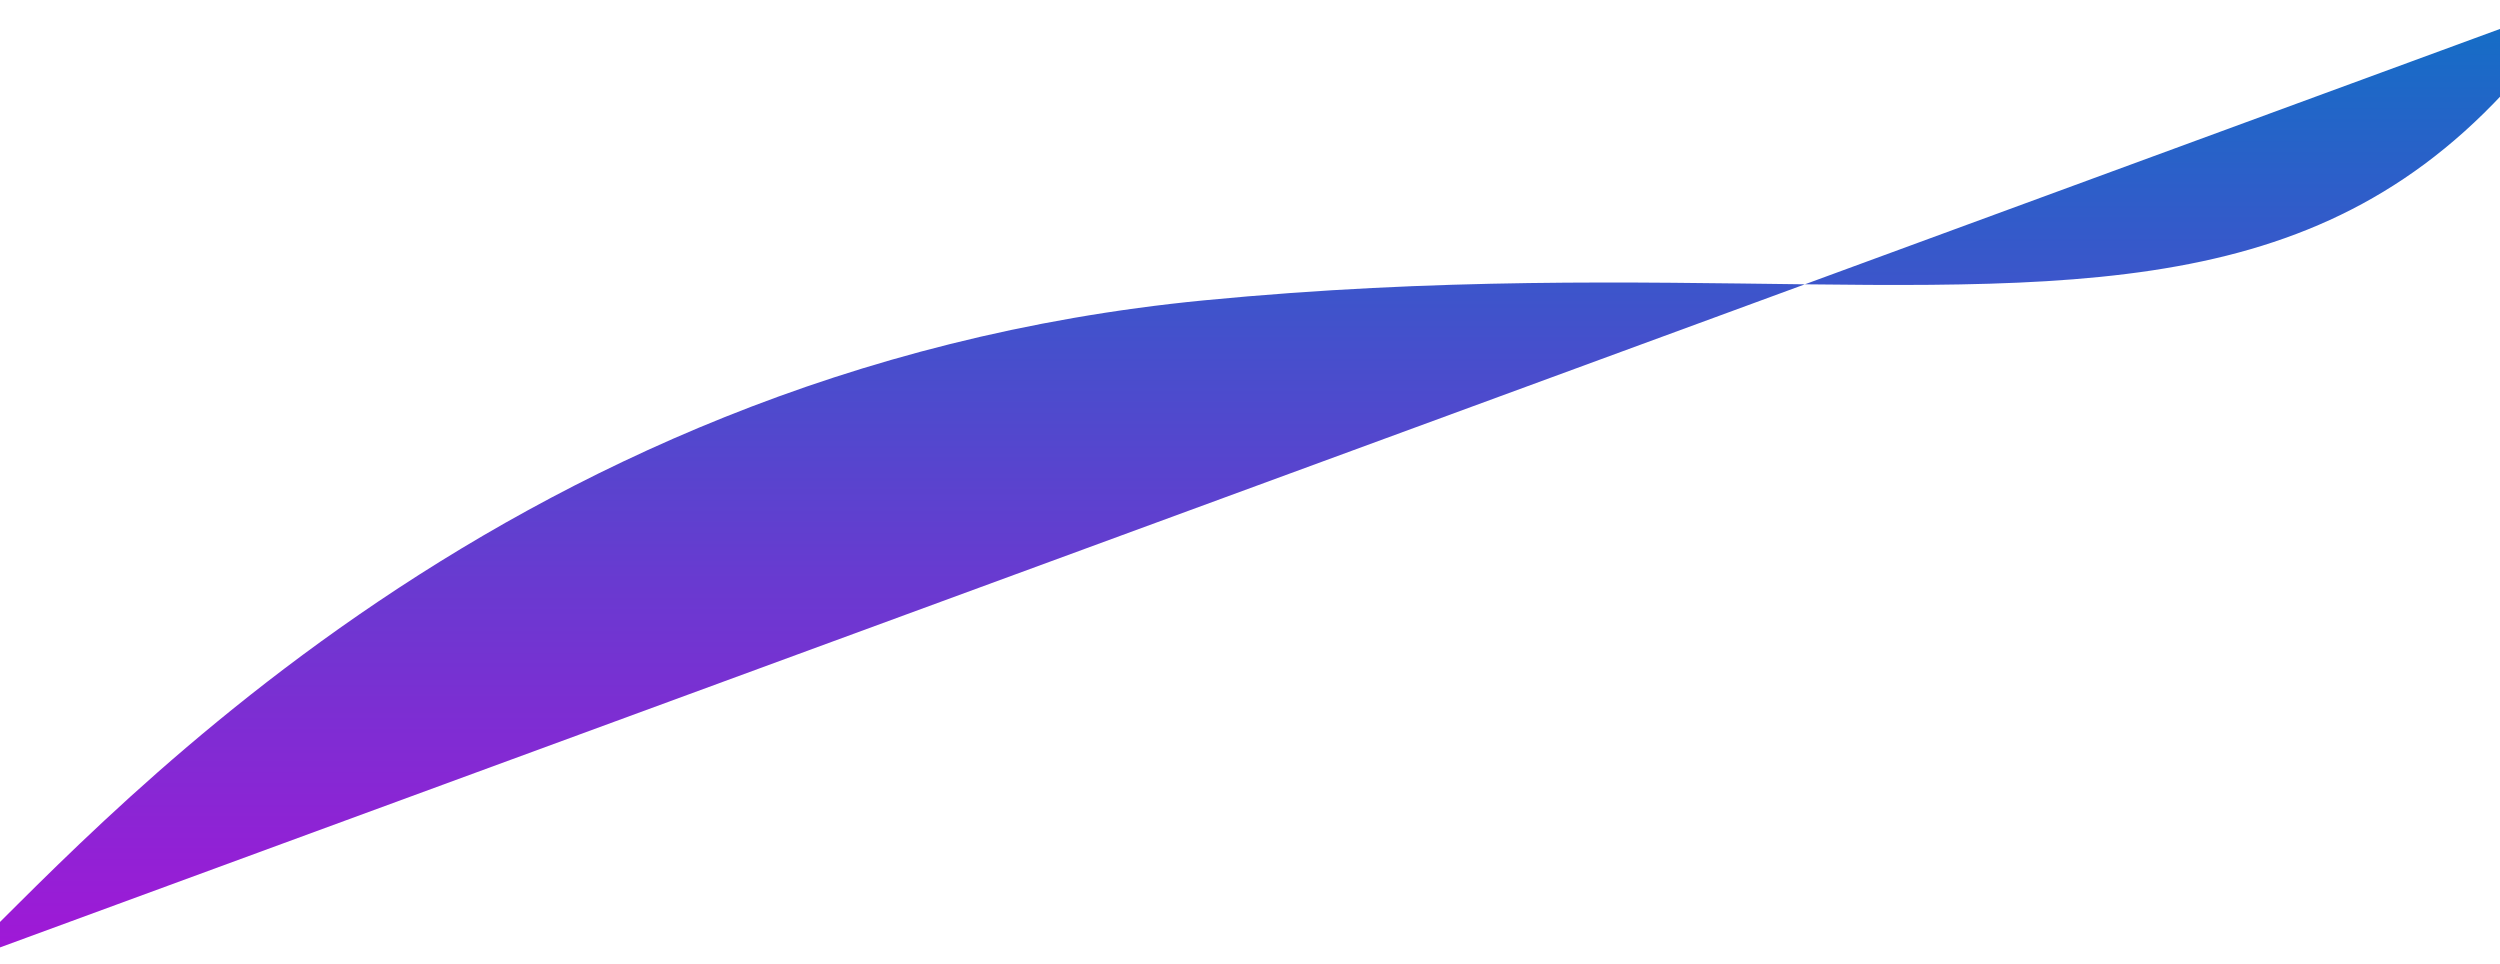 <?xml version="1.0" encoding="UTF-8" standalone="no"?><svg width='1440' height='555' viewBox='0 0 1440 555' fill='none' xmlns='http://www.w3.org/2000/svg'>
<path d='M-24 554.532C46.833 488.532 281.5 213 693.5 173C828.195 159.923 941.887 162.611 1039.61 163.767L1484 0.5C1374.29 162.037 1240.8 166.148 1039.61 163.767L-24 554.532Z' fill='url(#paint0_linear_1103_343)'/>
<defs>
<linearGradient id='paint0_linear_1103_343' x1='782.5' y1='-16' x2='782.5' y2='554.532' gradientUnits='userSpaceOnUse'>
<stop stop-color='#0D72C5'/>
<stop offset='1' stop-color='#A217D7'/>
</linearGradient>
</defs>
</svg>
